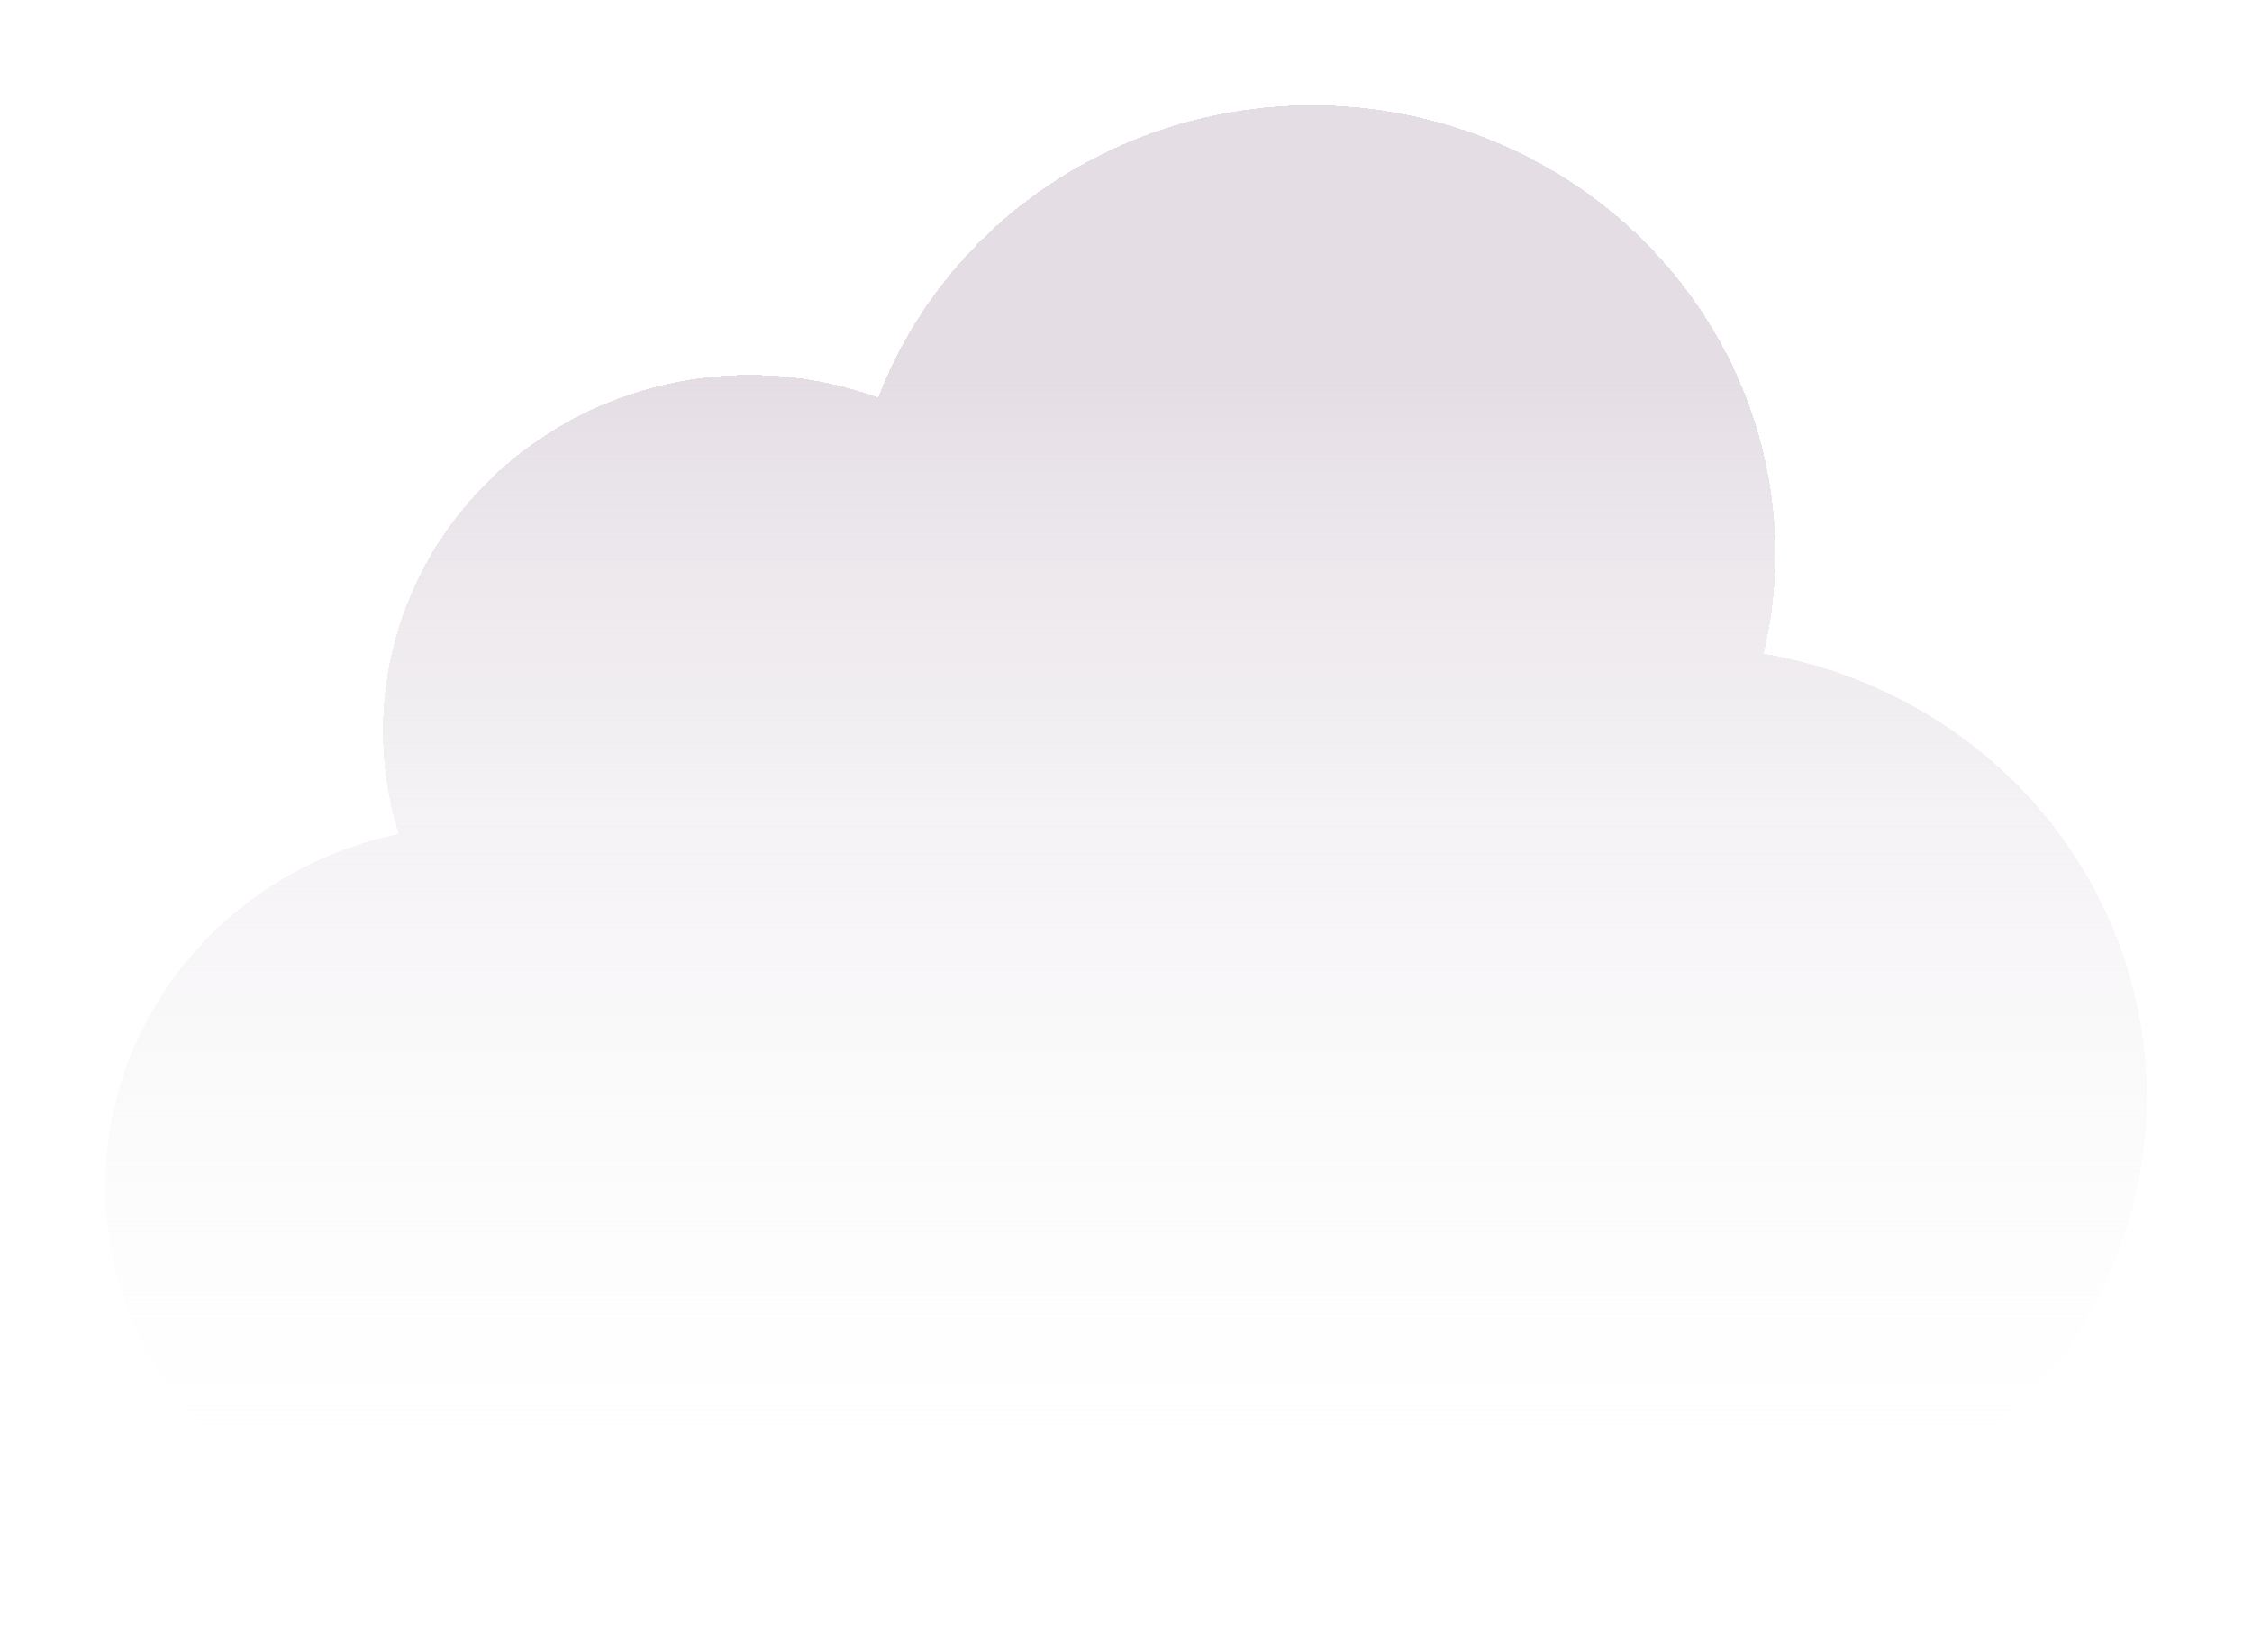 <svg width="214" height="157" viewBox="0 0 214 157" fill="none" xmlns="http://www.w3.org/2000/svg">
<g filter="url(#filter0_dii_18_491)">
<path d="M157.601 62.12C158.329 59.064 158.705 55.939 158.721 52.803C158.736 42.781 155.123 33.073 148.512 25.375C141.902 17.676 132.715 12.478 122.557 10.688C112.399 8.897 101.916 10.629 92.94 15.58C83.963 20.531 77.065 28.387 73.45 37.774C67.365 35.563 60.765 35.048 54.395 36.286C48.025 37.525 42.138 40.467 37.399 44.781C32.66 49.095 29.258 54.609 27.577 60.701C25.896 66.793 26.003 73.219 27.885 79.255C19.371 81.028 11.832 85.795 6.72 92.638C1.608 99.481 -0.717 107.918 0.193 116.325C1.103 124.732 5.183 132.515 11.648 138.178C18.114 143.841 26.508 146.983 35.216 147H149.899C160.922 147.011 171.549 143.01 179.682 135.788C187.815 128.565 192.863 118.645 193.83 107.986C194.797 97.328 191.613 86.704 184.906 78.213C178.199 69.721 168.456 63.979 157.601 62.12Z" fill="url(#paint0_linear_18_491)" shape-rendering="crispEdges"/>
</g>
<defs>
<filter id="filter0_dii_18_491" x="-10" y="0" width="224" height="157" filterUnits="userSpaceOnUse" color-interpolation-filters="sRGB">
<feFlood flood-opacity="0" result="BackgroundImageFix"/>
<feColorMatrix in="SourceAlpha" type="matrix" values="0 0 0 0 0 0 0 0 0 0 0 0 0 0 0 0 0 0 127 0" result="hardAlpha"/>
<feOffset dx="10"/>
<feGaussianBlur stdDeviation="5"/>
<feComposite in2="hardAlpha" operator="out"/>
<feColorMatrix type="matrix" values="0 0 0 0 0 0 0 0 0 0 0 0 0 0 0 0 0 0 0.25 0"/>
<feBlend mode="overlay" in2="BackgroundImageFix" result="effect1_dropShadow_18_491"/>
<feBlend mode="normal" in="SourceGraphic" in2="effect1_dropShadow_18_491" result="shape"/>
<feColorMatrix in="SourceAlpha" type="matrix" values="0 0 0 0 0 0 0 0 0 0 0 0 0 0 0 0 0 0 127 0" result="hardAlpha"/>
<feOffset dx="10" dy="10"/>
<feGaussianBlur stdDeviation="7.5"/>
<feComposite in2="hardAlpha" operator="arithmetic" k2="-1" k3="1"/>
<feColorMatrix type="matrix" values="0 0 0 0 0 0 0 0 0 0 0 0 0 0 0 0 0 0 0.25 0"/>
<feBlend mode="overlay" in2="shape" result="effect2_innerShadow_18_491"/>
<feColorMatrix in="SourceAlpha" type="matrix" values="0 0 0 0 0 0 0 0 0 0 0 0 0 0 0 0 0 0 127 0" result="hardAlpha"/>
<feOffset dx="-10" dy="-10"/>
<feGaussianBlur stdDeviation="5"/>
<feComposite in2="hardAlpha" operator="arithmetic" k2="-1" k3="1"/>
<feColorMatrix type="matrix" values="0 0 0 0 0 0 0 0 0 0 0 0 0 0 0 0 0 0 0.25 0"/>
<feBlend mode="overlay" in2="effect2_innerShadow_18_491" result="effect3_innerShadow_18_491"/>
</filter>
<linearGradient id="paint0_linear_18_491" x1="97" y1="10" x2="97" y2="147" gradientUnits="userSpaceOnUse">
<stop offset="0.187" stop-color="#E4DEE4"/>
<stop offset="1" stop-color="white" stop-opacity="0"/>
</linearGradient>
</defs>
</svg>
